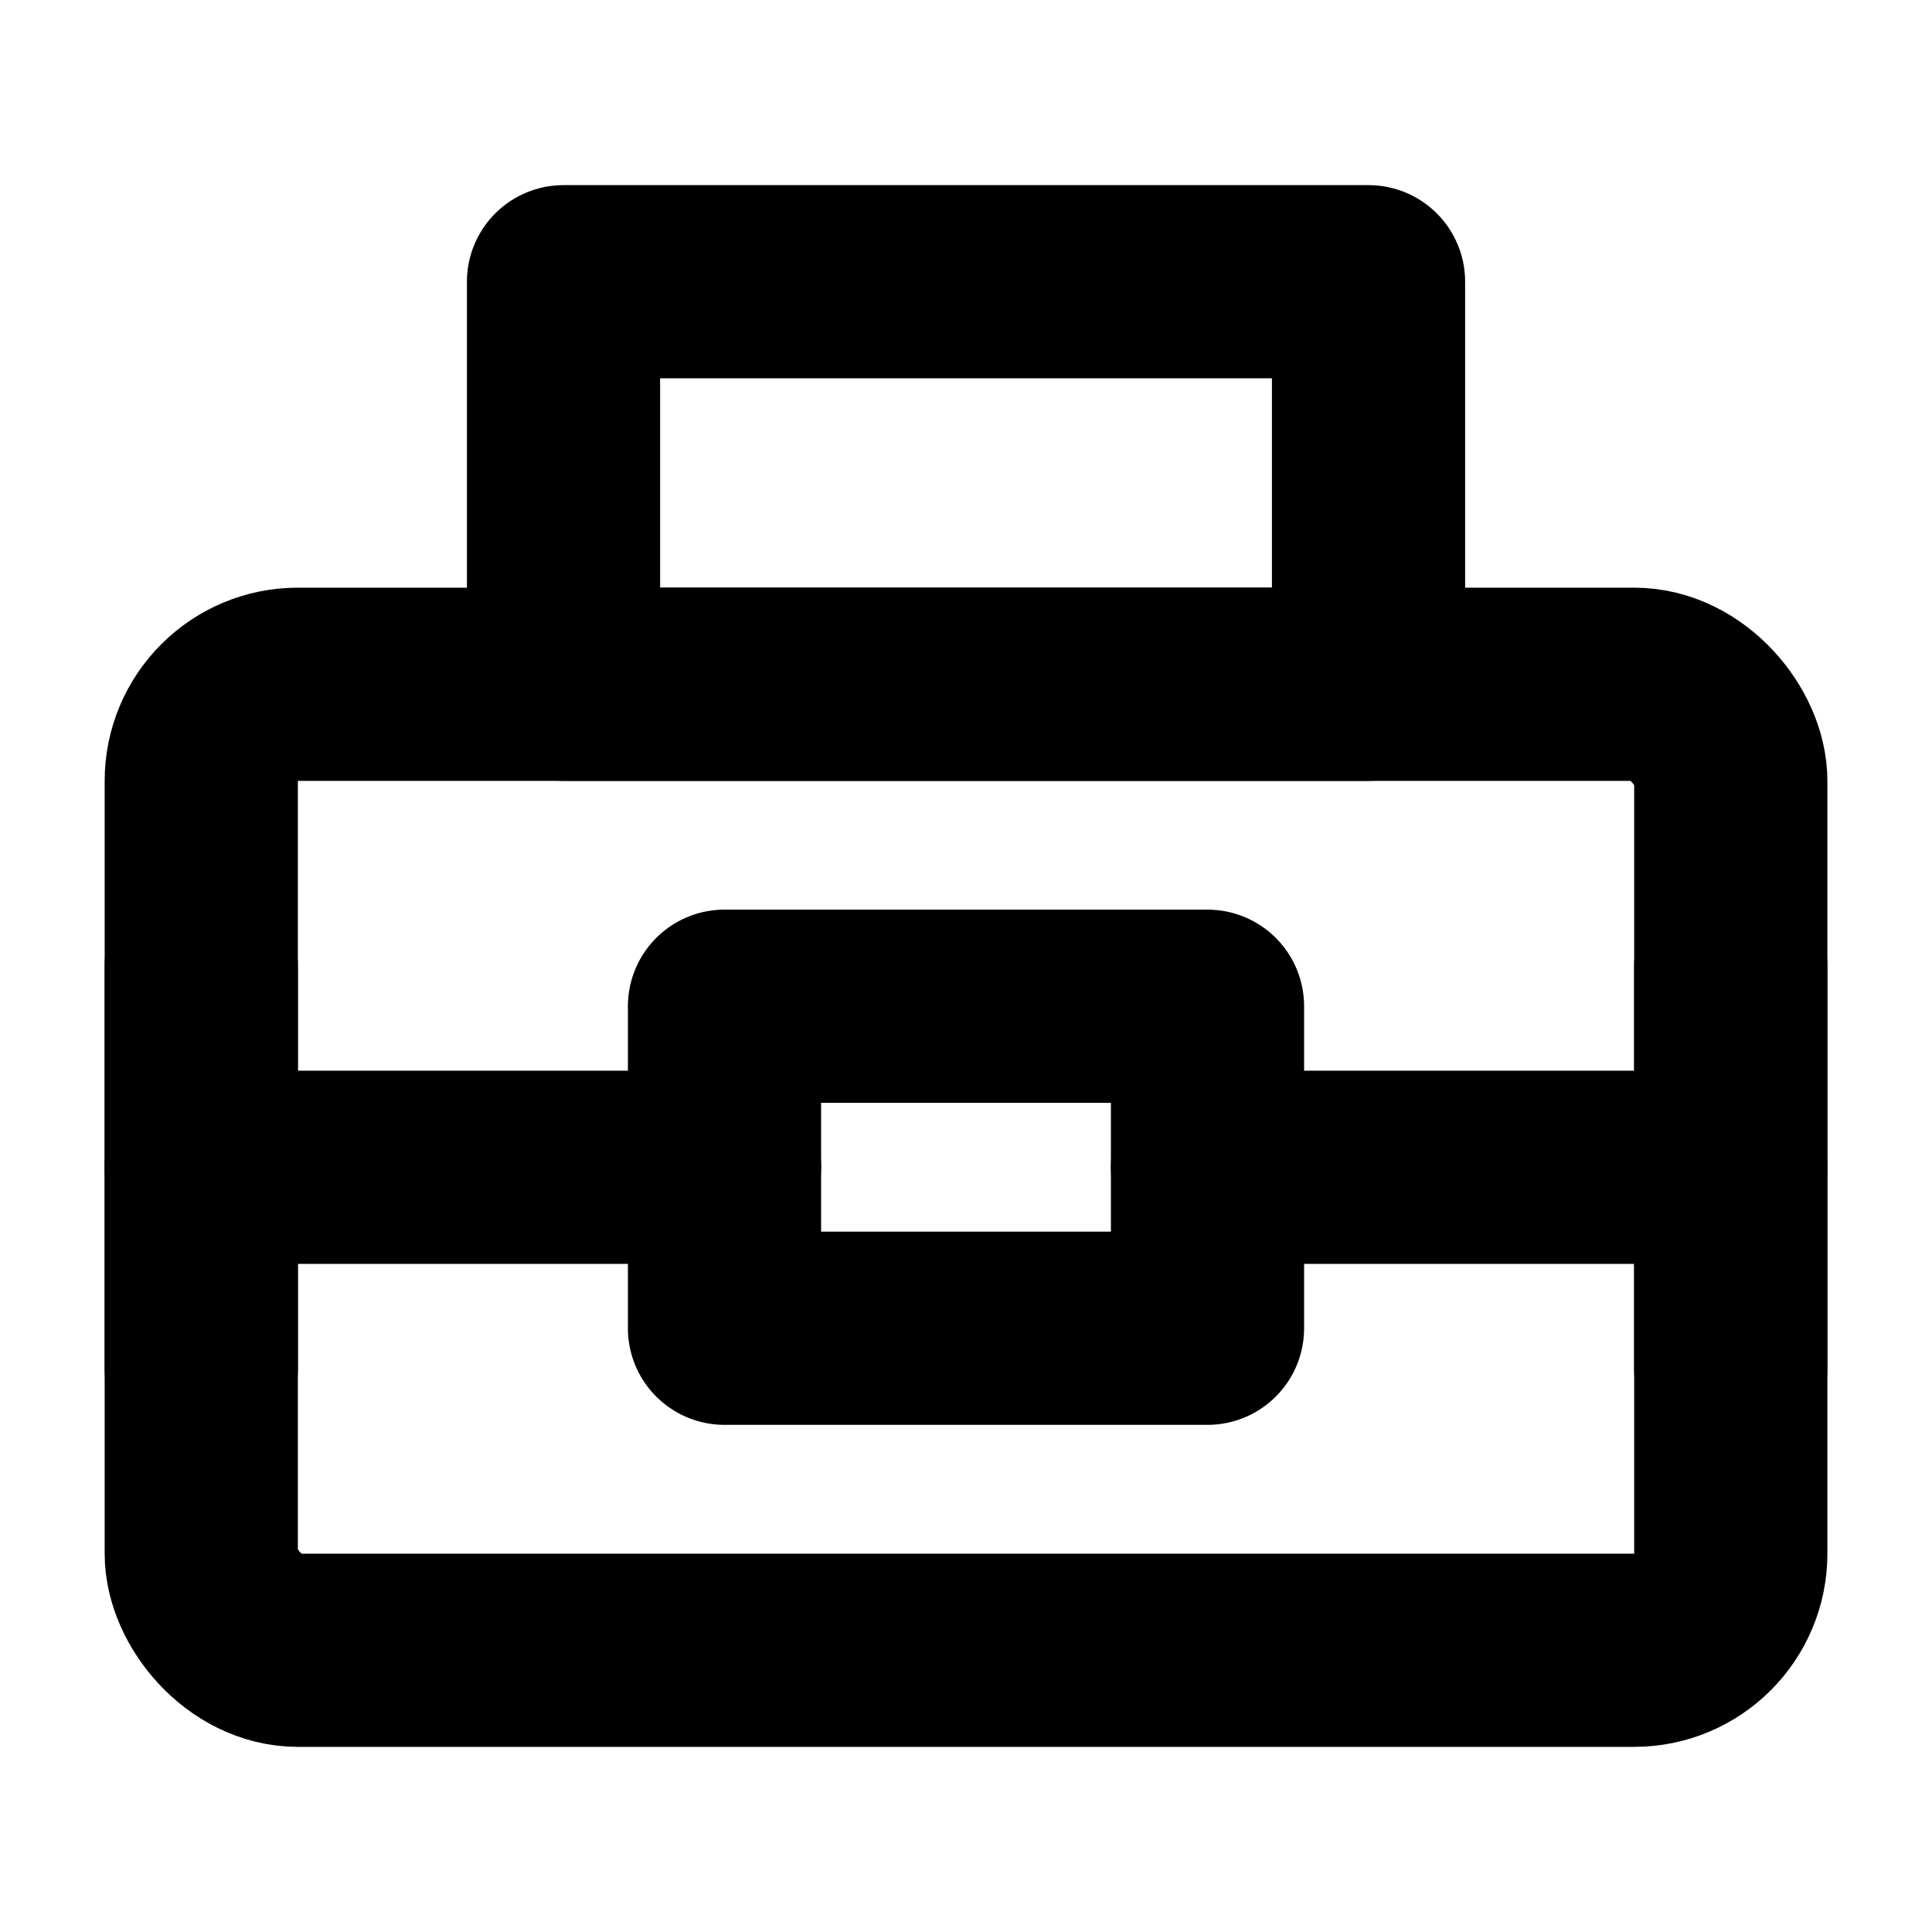<svg viewBox="0 0 40 40" fill="none" xmlns="http://www.w3.org/2000/svg">
    <rect x="4.167" y="14.167" width="31.667" height="20" rx="2" stroke="currentColor"
        stroke-width="4" stroke-linecap="round" stroke-linejoin="round" />
    <rect x="11.667" y="5.833" width="16.667" height="8.333" stroke="currentColor"
        stroke-width="4"
        stroke-linecap="round" stroke-linejoin="round" />
    <rect x="15" y="20.833" width="10" height="6.667" stroke="currentColor" stroke-width="4"
        stroke-linecap="round" stroke-linejoin="round" />
    <path d="M25 24.167H35.833" stroke="currentColor" stroke-width="4" stroke-linecap="round"
        stroke-linejoin="round" />
    <path d="M4.167 24.167H15" stroke="currentColor" stroke-width="4" stroke-linecap="round"
        stroke-linejoin="round" />
    <path d="M4.167 20V28.333" stroke="currentColor" stroke-width="4" stroke-linecap="round"
        stroke-linejoin="round" />
    <path d="M35.833 20V28.333" stroke="currentColor" stroke-width="4" stroke-linecap="round"
        stroke-linejoin="round" />
</svg>